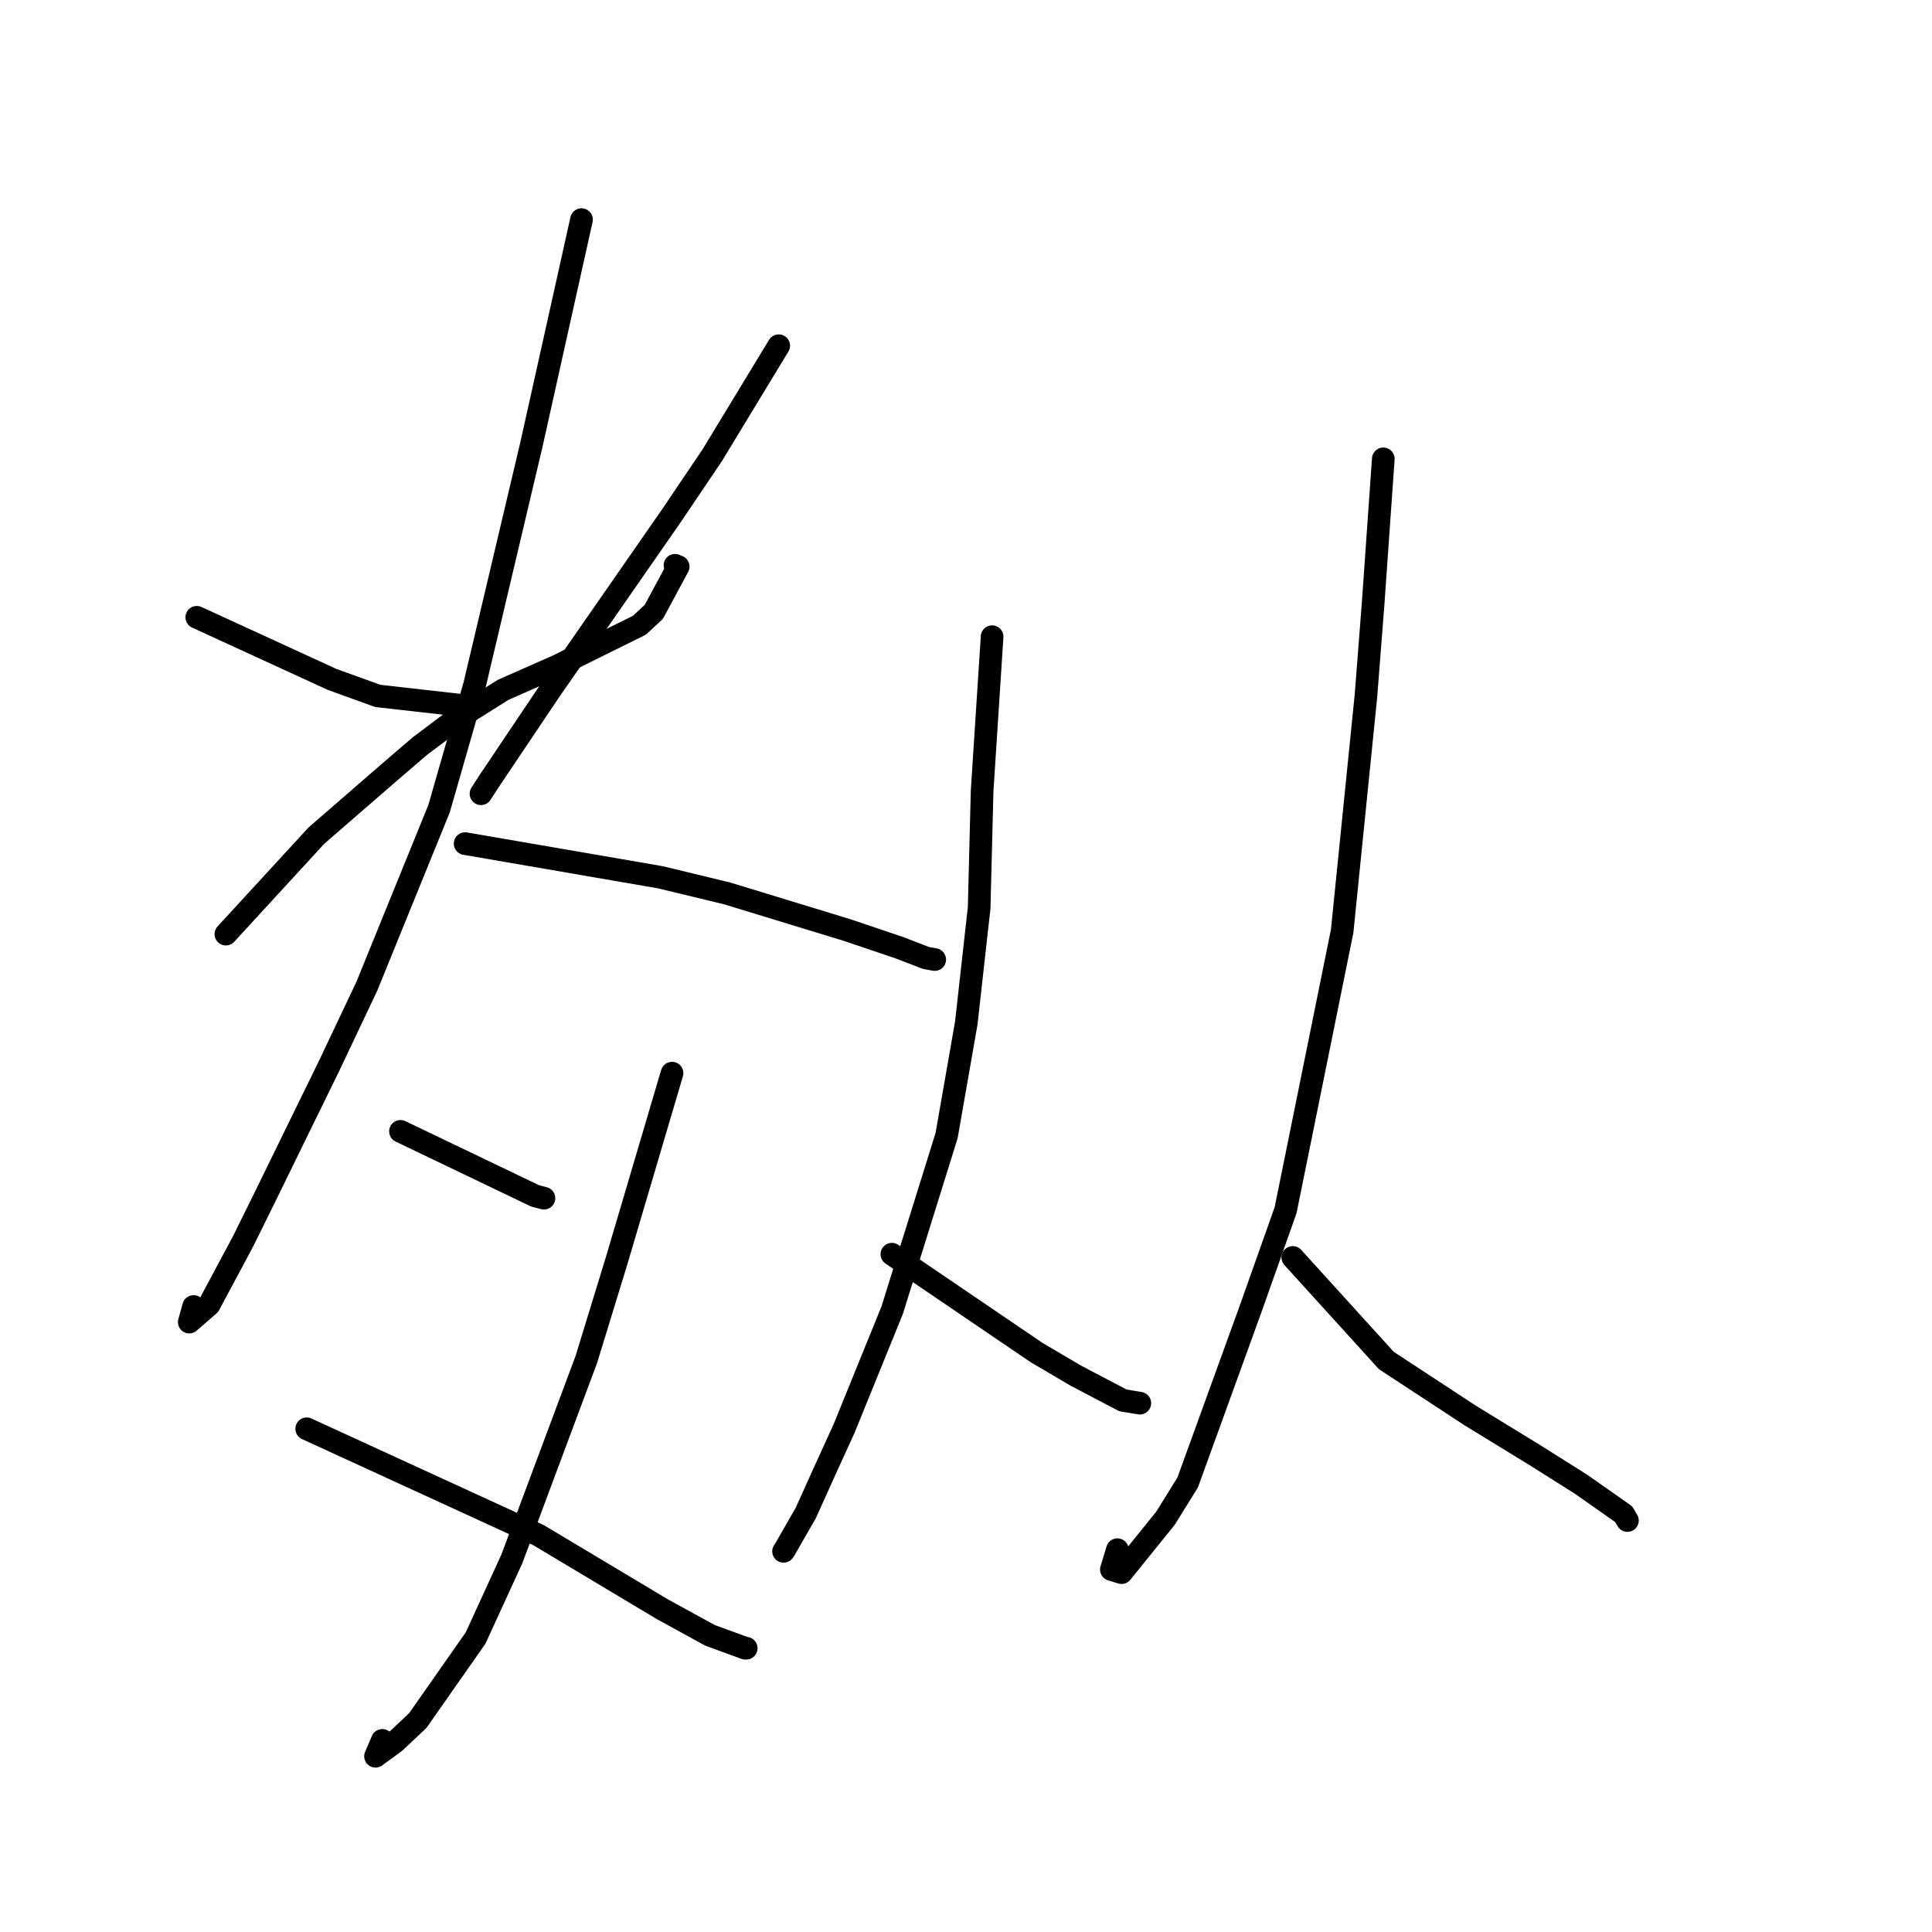<?xml version="1.0" standalone="no"?>
    <svg width="256" height="256" xmlns="http://www.w3.org/2000/svg" version="1.1">
    <polyline stroke="black" stroke-width="3" stroke-linecap="round" fill="transparent" stroke-linejoin="round" points="26.074 81.794 44.009 90.028 50.052 92.211 60.778 93.424 61.566 93.574 " />
        <polyline stroke="black" stroke-width="3" stroke-linecap="round" fill="transparent" stroke-linejoin="round" points="103.185 45.808 94.366 60.335 88.97 68.331 72.901 91.462 64.814 103.499 63.733 105.176 " />
        <polyline stroke="black" stroke-width="3" stroke-linecap="round" fill="transparent" stroke-linejoin="round" points="29.93 123.776 41.93 110.718 51.692 102.248 55.637 98.861 59.818 95.721 66.669 91.409 73.879 88.225 78.132 86.112 84.723 82.849 86.632 81.078 89.863 75.078 89.441 74.905 " />
        <polyline stroke="black" stroke-width="3" stroke-linecap="round" fill="transparent" stroke-linejoin="round" points="77.053 29.101 70.441 58.795 62.891 90.736 58.179 107.152 48.601 130.697 43.677 141.092 34.999 158.837 32.191 164.516 27.71 172.895 25.078 175.183 25.655 173.117 " />
        <polyline stroke="black" stroke-width="3" stroke-linecap="round" fill="transparent" stroke-linejoin="round" points="61.631 111.781 87.486 116.239 96.364 118.385 112.253 123.24 119.144 125.567 122.685 126.93 123.823 127.139 123.852 127.145 123.857 127.146 " />
        <polyline stroke="black" stroke-width="3" stroke-linecap="round" fill="transparent" stroke-linejoin="round" points="53.063 149.908 70.907 158.462 72.078 158.766 " />
        <polyline stroke="black" stroke-width="3" stroke-linecap="round" fill="transparent" stroke-linejoin="round" points="89.048 142.197 81.708 167.041 77.695 180.125 67.822 206.567 63.015 217.053 55.367 227.972 52.358 230.809 49.759 232.715 50.66 230.606 " />
        <polyline stroke="black" stroke-width="3" stroke-linecap="round" fill="transparent" stroke-linejoin="round" points="40.639 189.321 71.38 203.429 87.734 213.212 94.084 216.695 98.76 218.4 98.849 218.399 98.87 218.399 98.879 218.399 " />
        <polyline stroke="black" stroke-width="3" stroke-linecap="round" fill="transparent" stroke-linejoin="round" points="131.459 84.364 130.136 104.796 129.743 120.278 128.04 135.54 125.431 150.465 118.218 173.607 111.84 189.302 109.177 195.137 106.768 200.48 103.961 205.372 103.834 205.548 103.825 205.561 " />
        <polyline stroke="black" stroke-width="3" stroke-linecap="round" fill="transparent" stroke-linejoin="round" points="118.179 166.187 137.346 179.217 142.569 182.29 148.788 185.557 150.624 185.859 151.034 185.926 " />
        <polyline stroke="black" stroke-width="3" stroke-linecap="round" fill="transparent" stroke-linejoin="round" points="183.295 60.802 181.94 80.06 180.994 92.212 177.844 123.377 170.349 160.353 165.698 173.47 157.372 196.44 154.421 201.191 148.61 208.385 147.262 207.971 148.059 205.339 " />
        <polyline stroke="black" stroke-width="3" stroke-linecap="round" fill="transparent" stroke-linejoin="round" points="171.3 166.616 183.702 180.28 194.812 187.563 203.367 192.804 209.49 196.664 215.156 200.643 215.616 201.434 215.643 201.478 " />
        </svg>